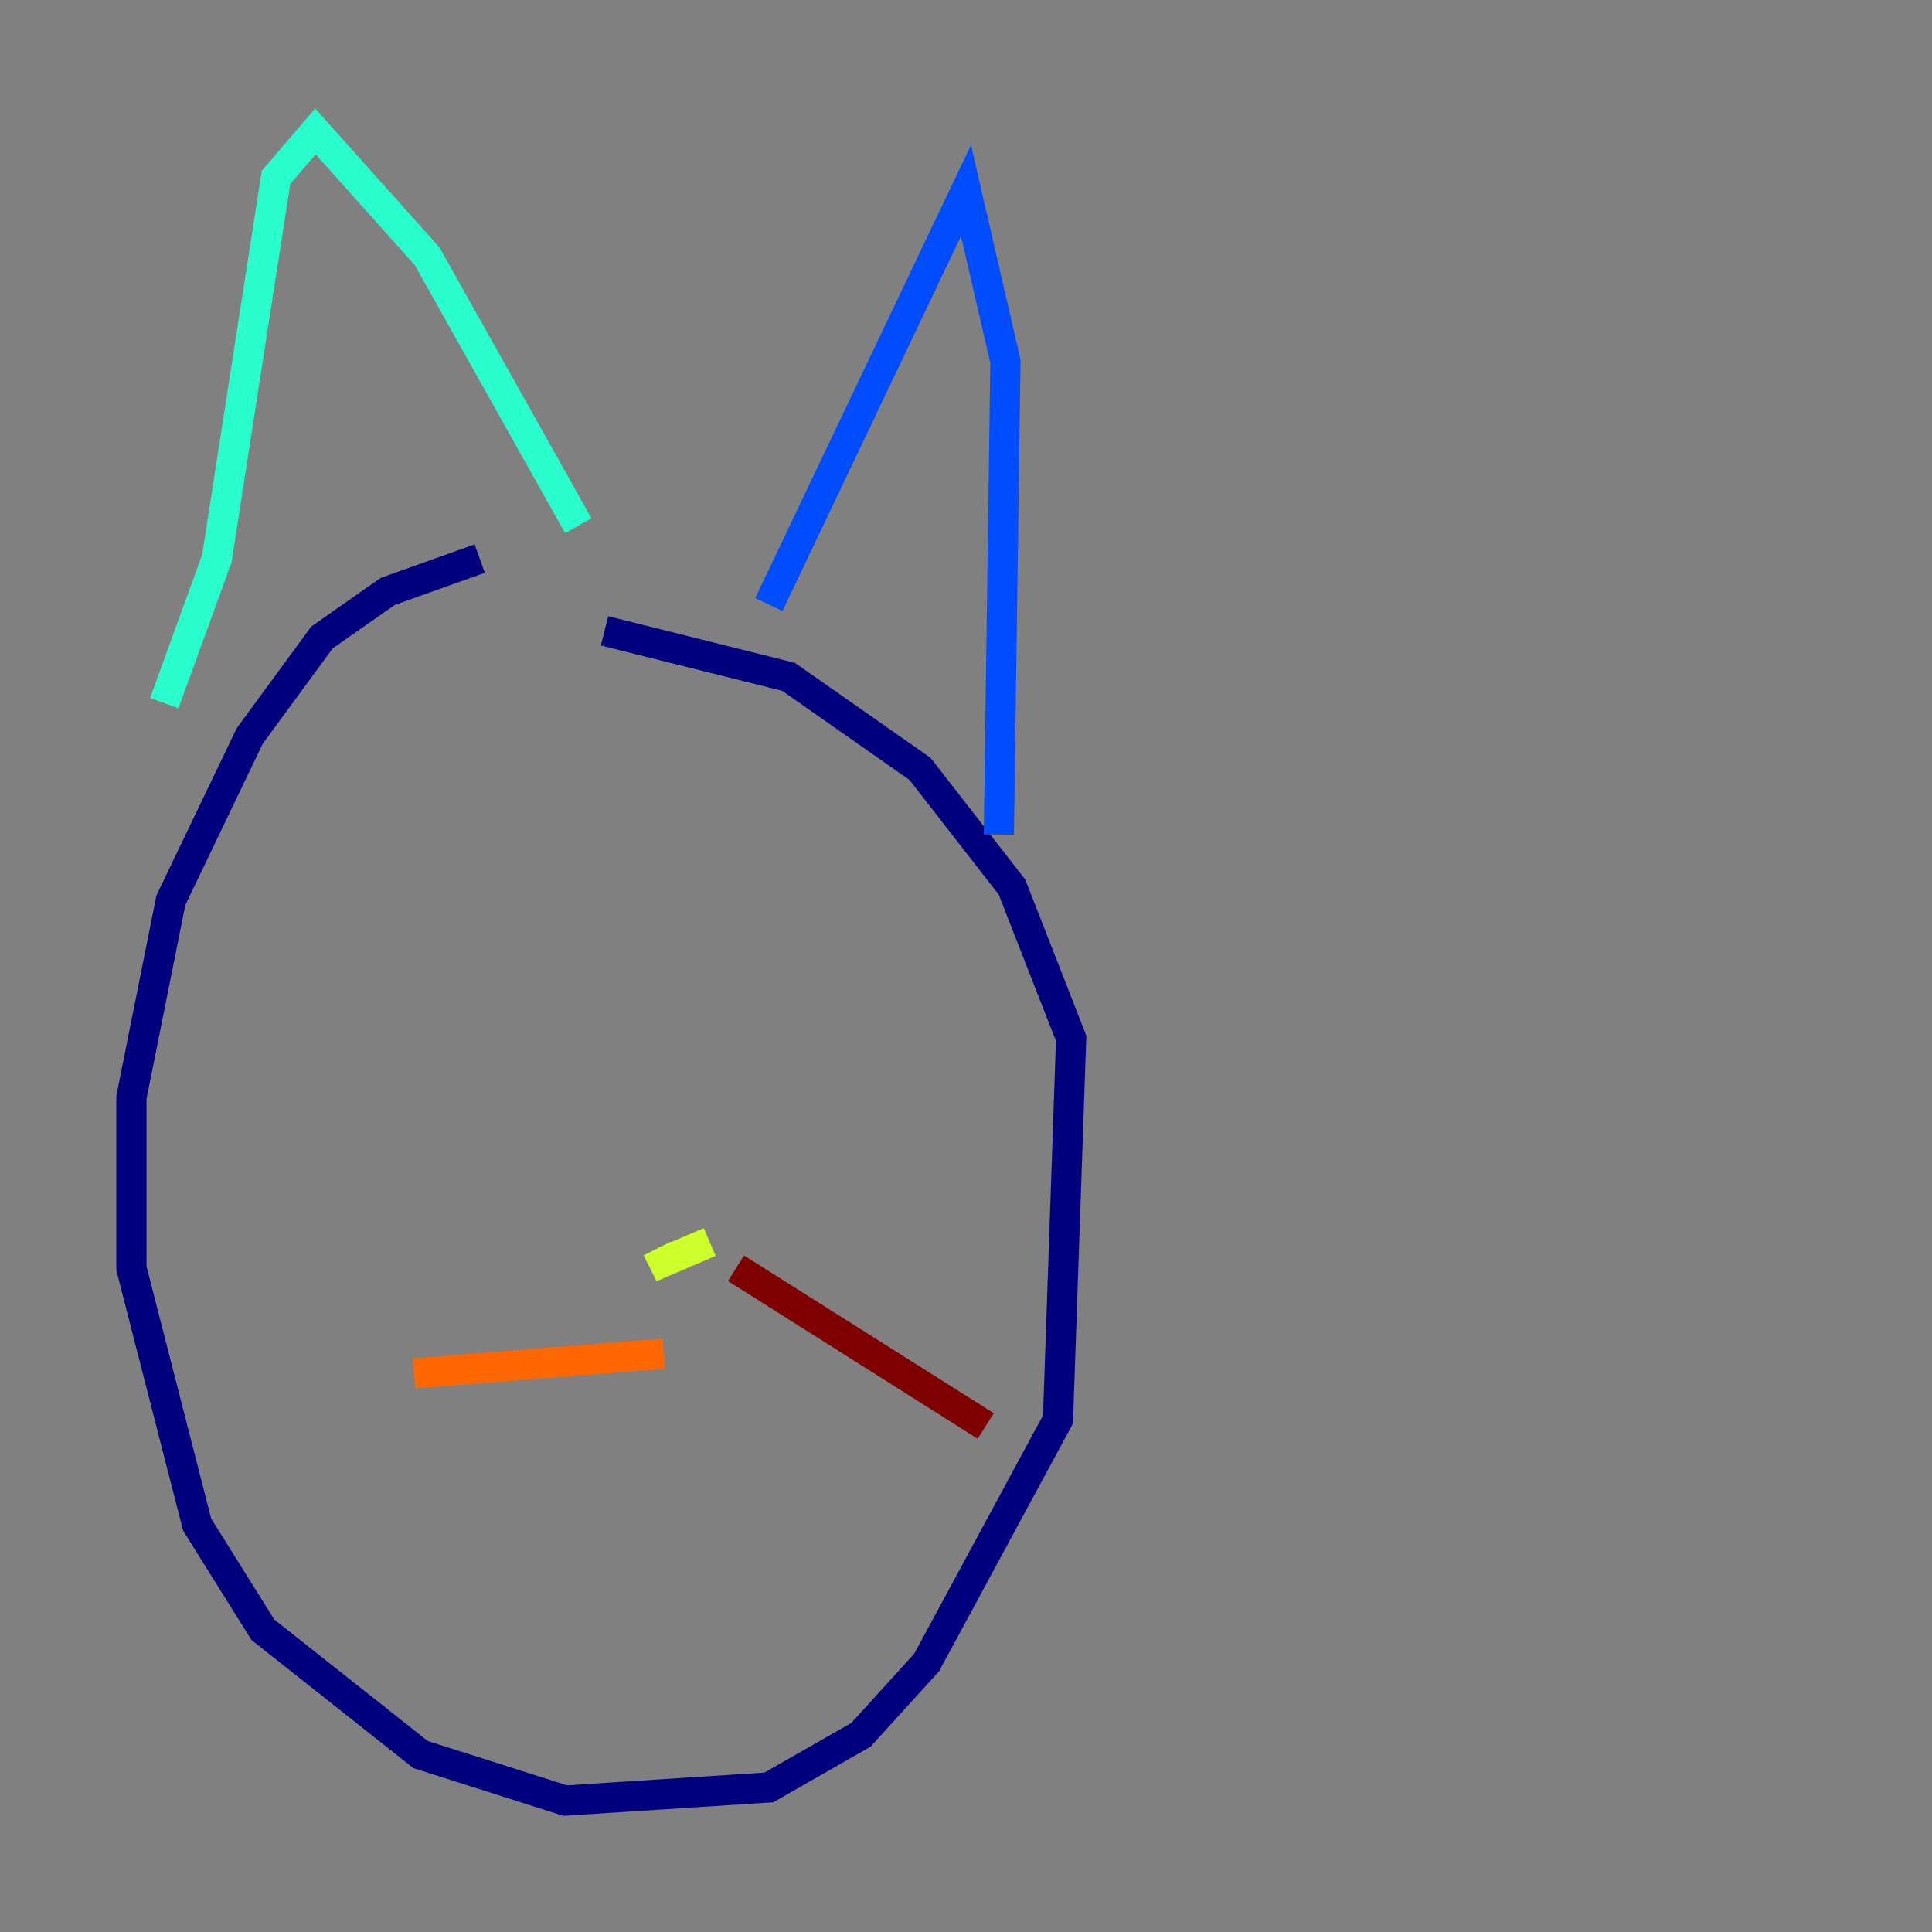 <?xml version="1.0" encoding="utf-8" ?>
<svg baseProfile="tiny" height="128" version="1.2" viewBox="0,0,128,128" width="128" xmlns="http://www.w3.org/2000/svg" xmlns:ev="http://www.w3.org/2001/xml-events" xmlns:xlink="http://www.w3.org/1999/xlink"><rect x="0" y="0" width="128" height="128" fill="#808080" stroke="none"/><defs /><polyline fill="none" points="31.782,37.007 25.687,39.184 21.333,42.231 16.544,48.762 11.32,59.646 8.707,72.707 8.707,84.027 13.061,101.007 17.415,107.973 27.864,116.245 37.442,119.293 50.939,118.422 57.034,114.939 61.388,110.15 70.095,94.041 70.966,68.789 67.048,58.776 60.952,50.939 52.245,44.843 40.054,41.796" stroke="#00007f" stroke-width="2" /><polyline fill="none" points="50.939,40.054 64.0,12.626 66.612,23.946 66.177,55.292" stroke="#004cff" stroke-width="2" /><polyline fill="none" points="10.884,46.585 14.367,37.007 18.286,11.755 20.898,8.707 28.299,16.98 38.313,34.83" stroke="#29ffcd" stroke-width="2" /><polyline fill="none" points="47.02,82.286 43.973,83.592 43.537,82.721" stroke="#cdff29" stroke-width="2" /><polyline fill="none" points="43.973,89.687 27.429,90.993" stroke="#ff6700" stroke-width="2" /><polyline fill="none" points="48.762,84.027 65.306,94.476" stroke="#7f0000" stroke-width="2" /></svg>